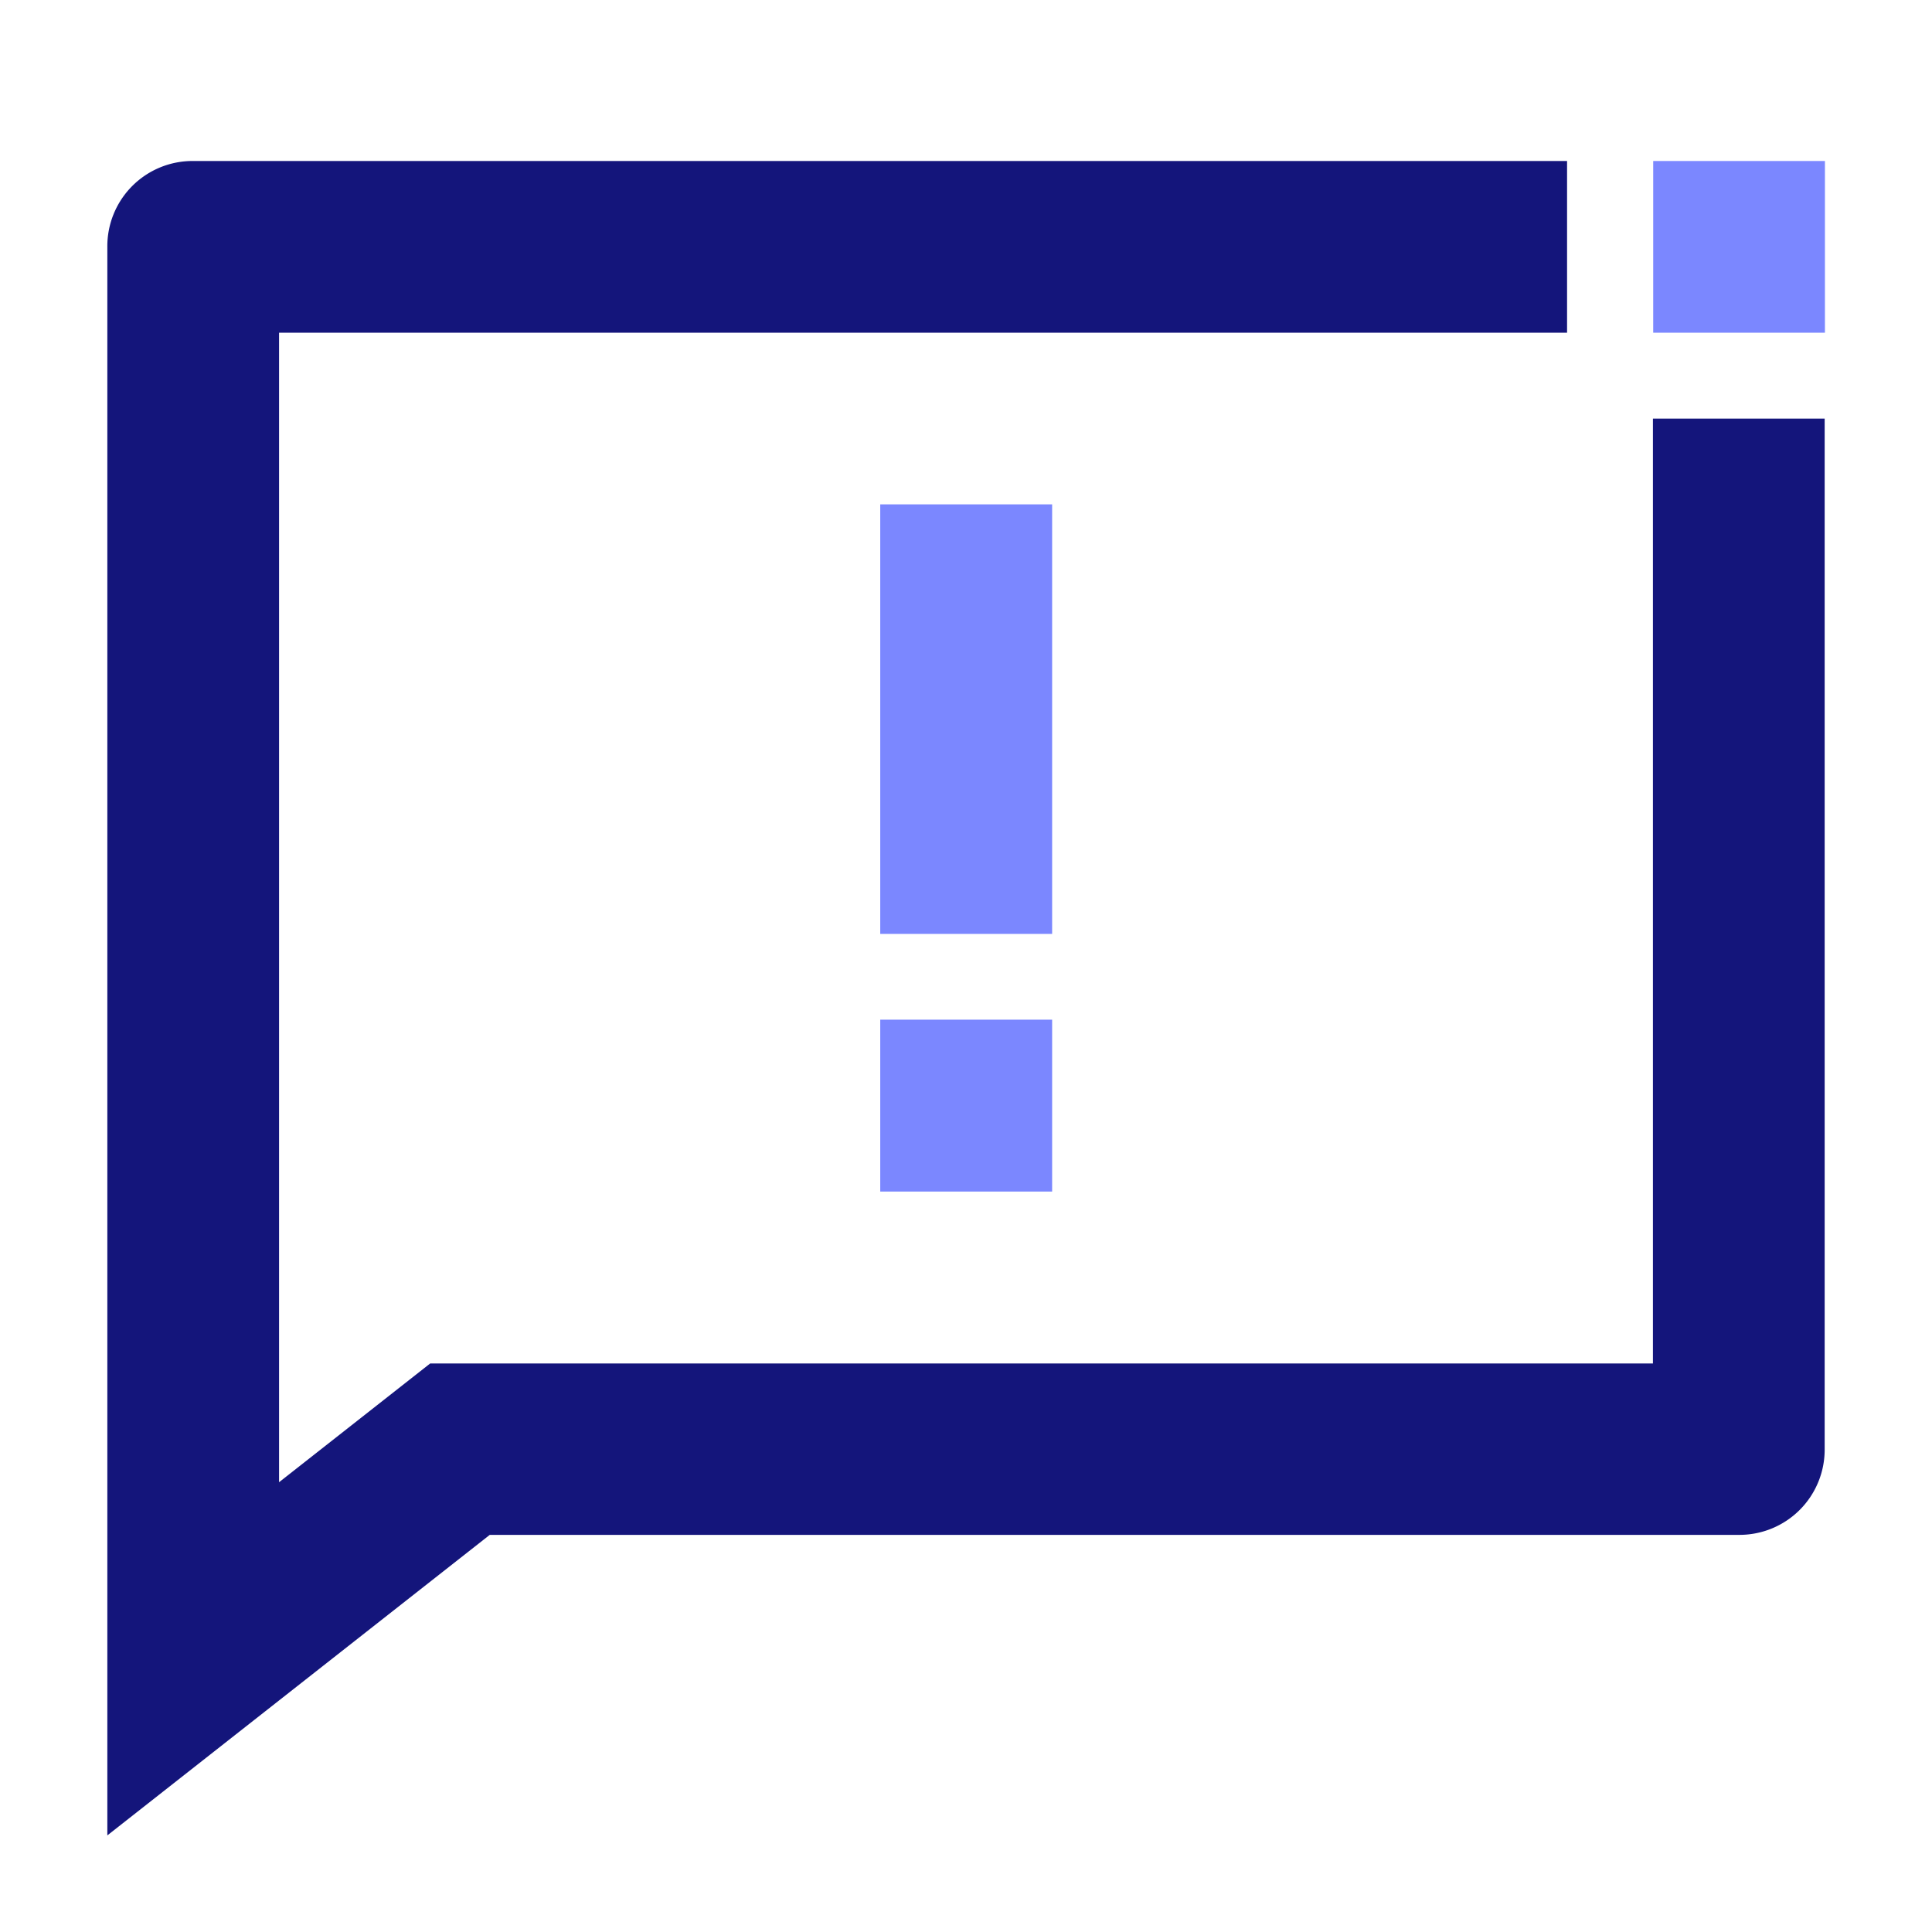 <svg xmlns="http://www.w3.org/2000/svg" xmlns:xlink="http://www.w3.org/1999/xlink" width="36" height="36" viewBox="0 0 36 36"><defs><clipPath id="a"><rect width="36" height="36" transform="translate(2186 36)" fill="#fff"/></clipPath></defs><g transform="translate(-2186 -36)" clip-path="url(#a)"><g transform="translate(2145.3 -25)"><path d="M71.5,86.406H48.716L45.9,88.619V67.2h24V64H44.3a1.588,1.588,0,0,0-1.6,1.6V95.2l7.126-5.6H73.1A1.588,1.588,0,0,0,74.7,88V68.8H71.5V86.406Z" fill="#14157b"/><rect width="3.203" height="8.004" transform="translate(57.102 70.398)" fill="#7b87ff"/><rect width="3.203" height="3.203" transform="translate(57.102 80)" fill="#7b87ff"/><path d="M428.3,64h-1.6v3.2h3.2V65.6h0V64Z" transform="translate(-355.195)" fill="#7b87ff"/></g></g></svg>
